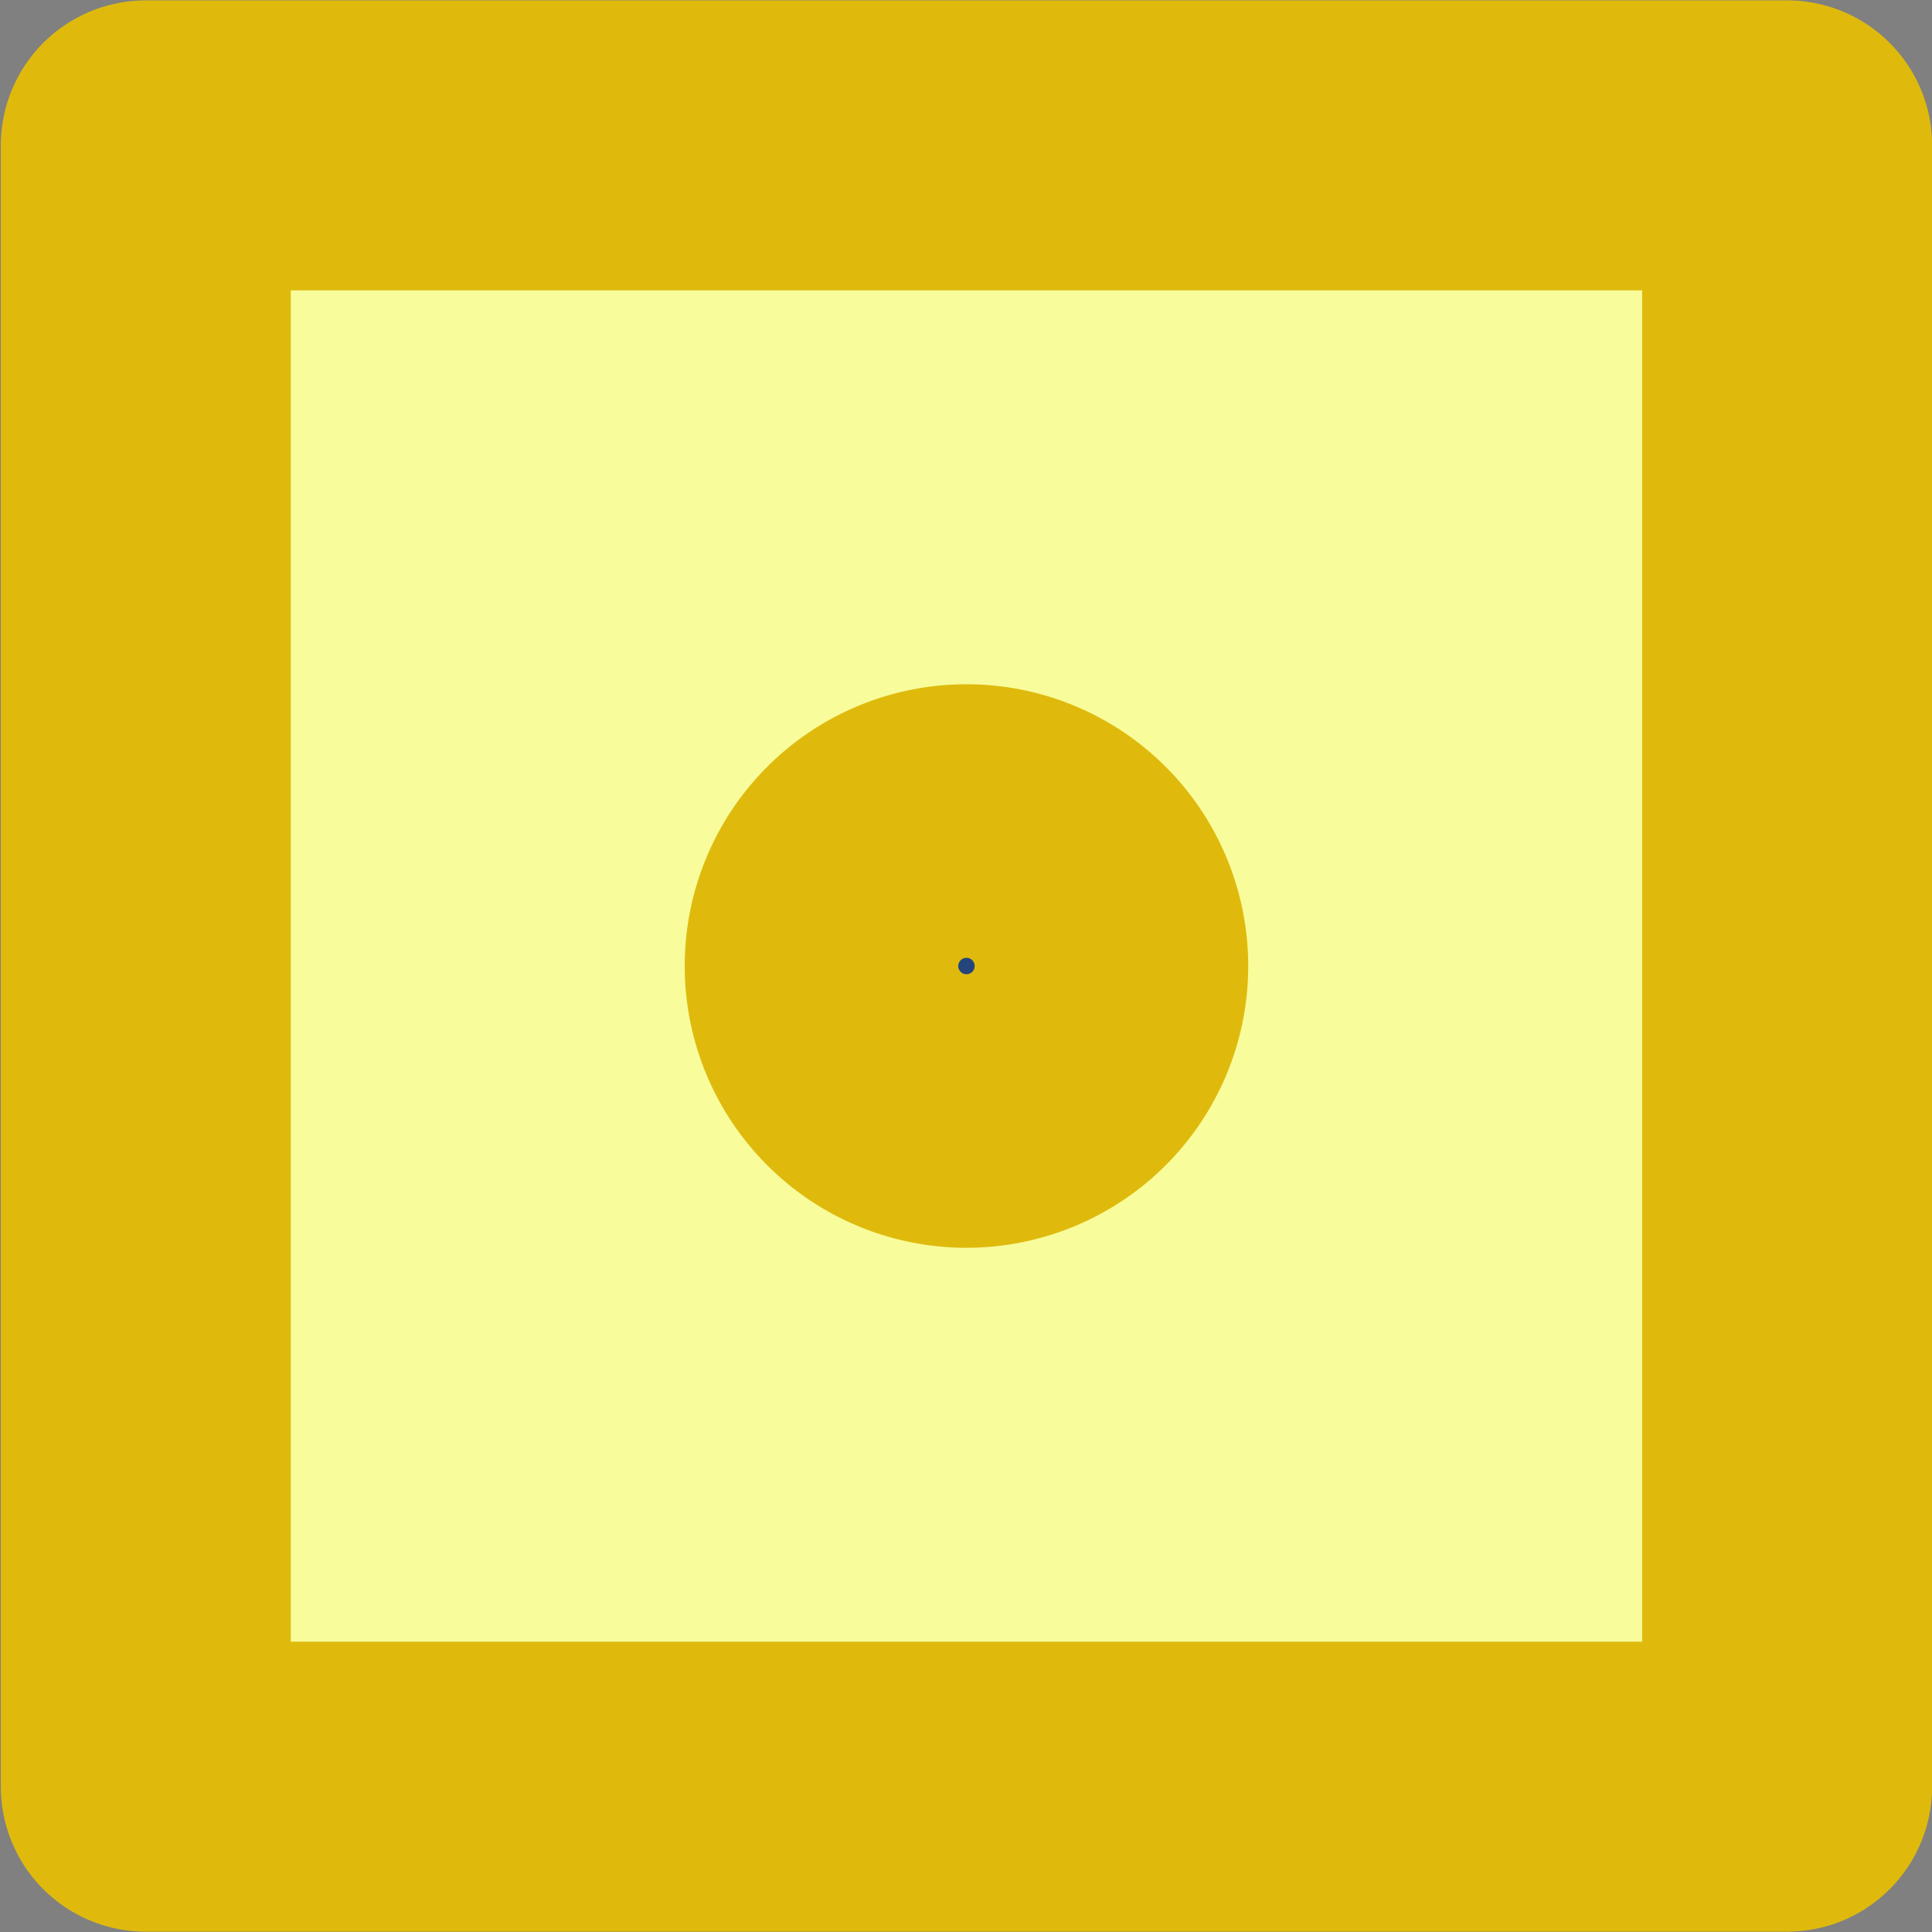 <?xml version="1.0" encoding="UTF-8" standalone="no"?>
<!-- Created with Inkscape (http://www.inkscape.org/) -->

<svg
   xmlns:dc="http://purl.org/dc/elements/1.1/"
   xmlns:cc="http://creativecommons.org/ns#"
   xmlns:rdf="http://www.w3.org/1999/02/22-rdf-syntax-ns#"
   xmlns:svg="http://www.w3.org/2000/svg"
   xmlns="http://www.w3.org/2000/svg"
   version="1.1"
   width="35.313"
   height="35.313"
   id="svg3064">
  <rect width="100%" height="100%" fill="#808080" stroke="none"/>
  <defs
     id="defs3066" />
  <g
     transform="translate(-433.764,-491.848)"
     id="layer1">
    <g
       transform="translate(363.858,-432.527)"
       id="g4467">
      <path
         d="m 72.571,927.032 30,0 0,30 -30,0 z"
         id="rect4089-8-4"
         style="fill:#f8fc9b;fill-opacity:1;stroke:#dfba0d;stroke-width:5.3;stroke-linecap:round;stroke-linejoin:round;stroke-miterlimit:4;stroke-opacity:1;stroke-dasharray:none;stroke-dashoffset:0" />
      <path
         d="m 90,941.862 a 2.5,2.5 0 1 1 -5,0 2.5,2.5 0 1 1 5,0 z"
         transform="translate(0.071,0.17)"
         id="path4465"
         style="fill:#23457c;fill-opacity:1;stroke:#dfba0d;stroke-width:5.3;stroke-linecap:round;stroke-linejoin:round;stroke-miterlimit:4;stroke-opacity:1;stroke-dasharray:none;stroke-dashoffset:0" />
    </g>
  </g>
</svg>
